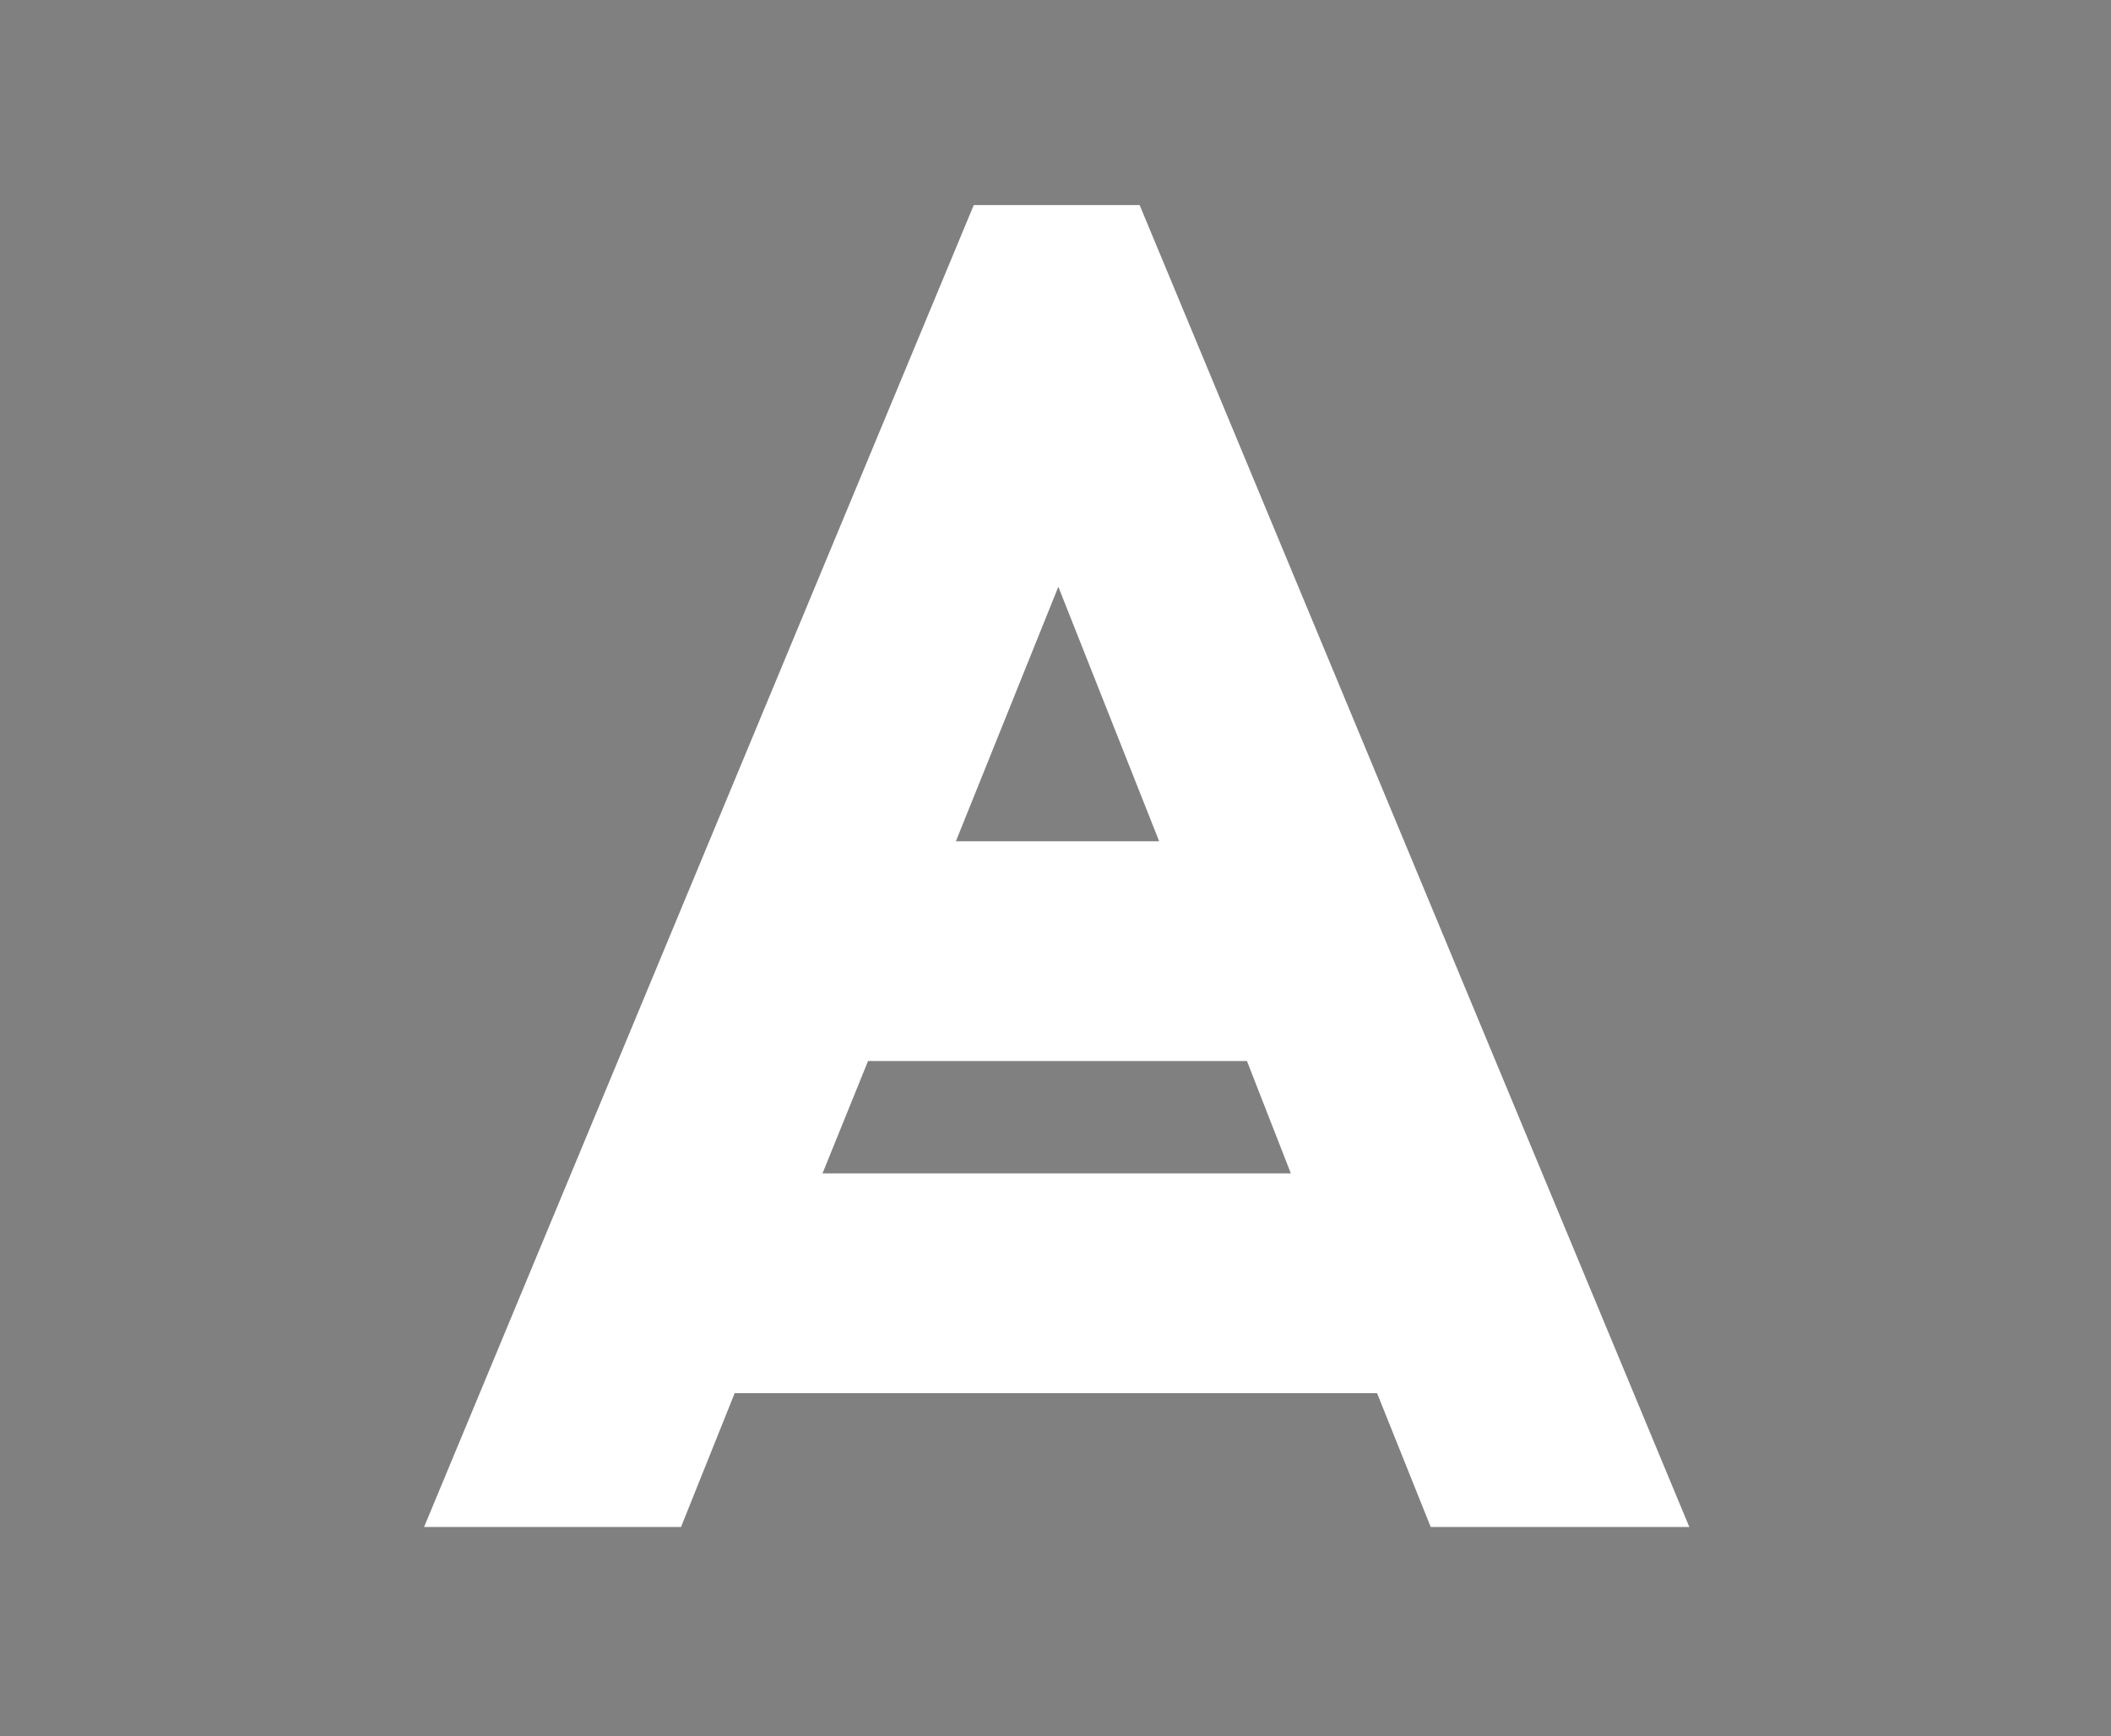 <?xml version="1.0" encoding="UTF-8" standalone="no"?>
<!-- Created with Inkscape (http://www.inkscape.org/) -->

<svg
   xmlns:dc="http://purl.org/dc/elements/1.1/"
   xmlns:cc="http://creativecommons.org/ns#"
   xmlns:rdf="http://www.w3.org/1999/02/22-rdf-syntax-ns#"
   xmlns:svg="http://www.w3.org/2000/svg"
   xmlns="http://www.w3.org/2000/svg"
   xmlns:sodipodi="http://sodipodi.sourceforge.net/DTD/sodipodi-0.dtd"
   xmlns:inkscape="http://www.inkscape.org/namespaces/inkscape"
   width="62"
   height="51"
   viewBox="0 0 62 51"
   id="svg3347"
   version="1.1"
   inkscape:version="0.91 r13725"
   sodipodi:docname="aticonw.svg"
   inkscape:export-filename="C:\Users\tmatteson\Dropbox\graphics\aticon-large.png"
   inkscape:export-xdpi="870.07001"
   inkscape:export-ydpi="870.07001">
  <rect x="0" y="0" width="62" height="51" fill="#808080" stroke="none"/>
  <title
     id="title3371">AgriTheory Icon</title>
  <defs
     id="defs3349" />
  <sodipodi:namedview
     id="base"
     pagecolor="#ffffff"
     bordercolor="#666666"
     borderopacity="1.0"
     inkscape:pageopacity="0.0"
     inkscape:pageshadow="2"
     inkscape:zoom="8.7812177"
     inkscape:cx="10.836225"
     inkscape:cy="20.689655"
     inkscape:document-units="px"
     inkscape:current-layer="layer1"
     showgrid="false"
     units="px"
     inkscape:window-width="1855"
     inkscape:window-height="1056"
     inkscape:window-x="65"
     inkscape:window-y="24"
     inkscape:window-maximized="1" />
  <g
     inkscape:label="Layer 1"
     inkscape:groupmode="layer"
     id="layer1"
     transform="translate(0,-1001.362)">
    <flowRoot
       xml:space="preserve"
       id="flowRoot3355"
       style="fill:black;stroke:none;stroke-opacity:1;stroke-width:1px;stroke-linejoin:miter;stroke-linecap:butt;fill-opacity:1;font-family:Morden;font-style:normal;font-weight:normal;font-size:40px;line-height:125%;letter-spacing:0px;word-spacing:0px;-inkscape-font-specification:'Morden, Normal';font-stretch:normal;font-variant:normal;text-anchor:start;text-align:start;writing-mode:lr;"><flowRegion
         id="flowRegion3357"><rect
           id="rect3359"
           width="57.395"
           height="43.388"
           x="3.303"
           y="2.829"
           style="-inkscape-font-specification:'Morden, Normal';font-family:Morden;font-weight:normal;font-style:normal;font-stretch:normal;font-variant:normal;font-size:40px;text-anchor:start;text-align:start;writing-mode:lr;line-height:125%;" /></flowRegion><flowPara
         id="flowPara3361" /></flowRoot>    <g
       transform="scale(0.992,1.008)"
       style="font-style:normal;font-weight:normal;font-size:48.148px;line-height:125%;font-family:sans-serif;letter-spacing:0px;word-spacing:0px;fill:#ffffff;fill-opacity:1;stroke:none;stroke-width:1px;stroke-linecap:butt;stroke-linejoin:miter;stroke-opacity:1"
       id="text3363">
      <path
         d="m 28.83,999.39 -16.274,38.518 7.607,0 1.589,-3.9 19.018,0 1.589,3.9 7.656,0 -16.274,-38.518 -4.911,0 z m 5.489,18.537 -6.018,0 3.033,-7.415 2.985,7.415 z m 3.9,9.678 -13.867,0 1.348,-3.274 11.218,0 1.3,3.274 z"
         style="font-style:normal;font-variant:normal;font-weight:normal;font-stretch:normal;font-size:48.148px;line-height:125%;font-family:Morden;-inkscape-font-specification:'Morden, Normal';text-align:start;writing-mode:lr-tb;text-anchor:start;fill:#ffffff"
         id="path3350" />
    </g>
    <rect
       style="fill:none"
       id="rect3369"
       width="62.064"
       height="51.473"
       x="0"
       y="1001.23" />
  </g>
</svg>

